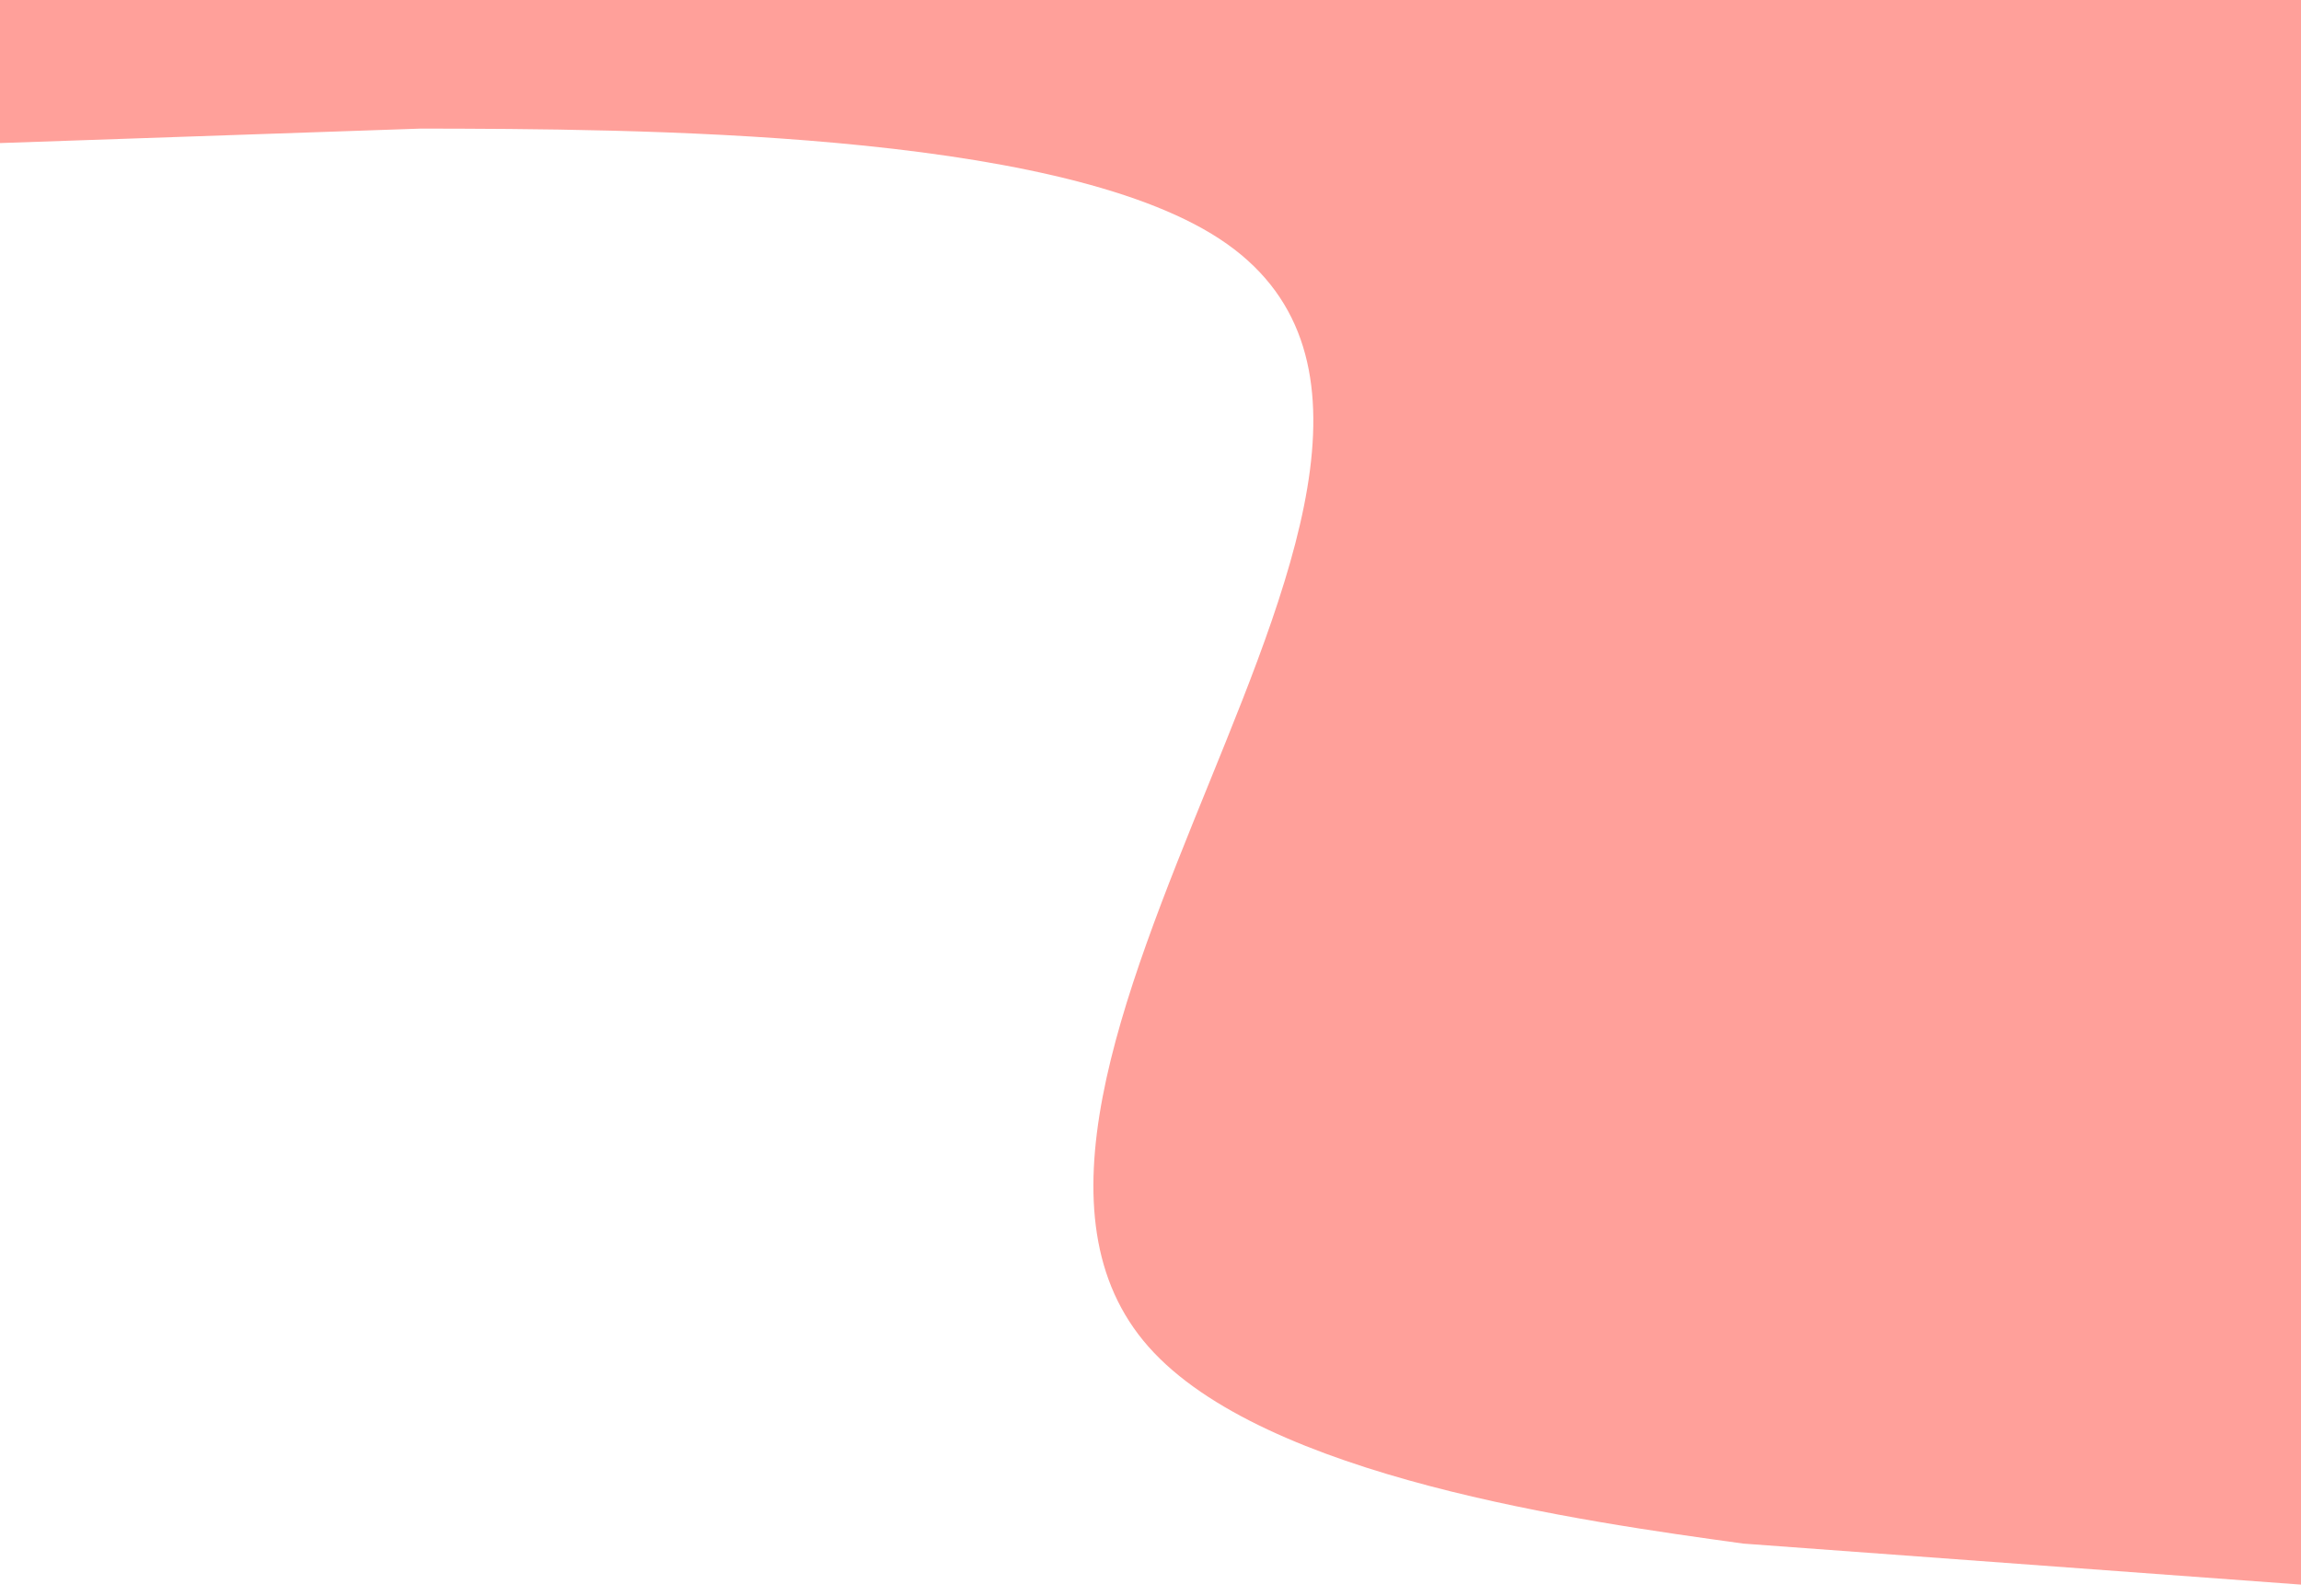 <svg width="1440" height="999" viewBox="0 0 1440 999" fill="none" xmlns="http://www.w3.org/2000/svg">
<path fill-rule="evenodd" clip-rule="evenodd" d="M1527.54 998.091L1090.96 965.991C991.026 952.197 791.155 924.609 718.826 842.876C646.497 761.144 701.71 625.267 756.923 489.39C812.136 353.513 867.349 217.637 763.134 149.441C658.919 81.245 395.277 80.729 263.456 80.471L-27.252 90.467L11.21 -111.429L992.544 -285.262L1069.03 -232.868C1089.26 -185.234 1445.21 -155.72 1485.66 -60.452C1526.1 34.817 1441.97 227.028 1482.41 322.297C1522.85 417.565 1439.65 500.168 1480.09 595.436C1520.54 690.705 1437.42 762.691 1457.65 810.325L1477.87 857.959L1527.54 998.091Z" fill="#FFA09A"/>
</svg>

